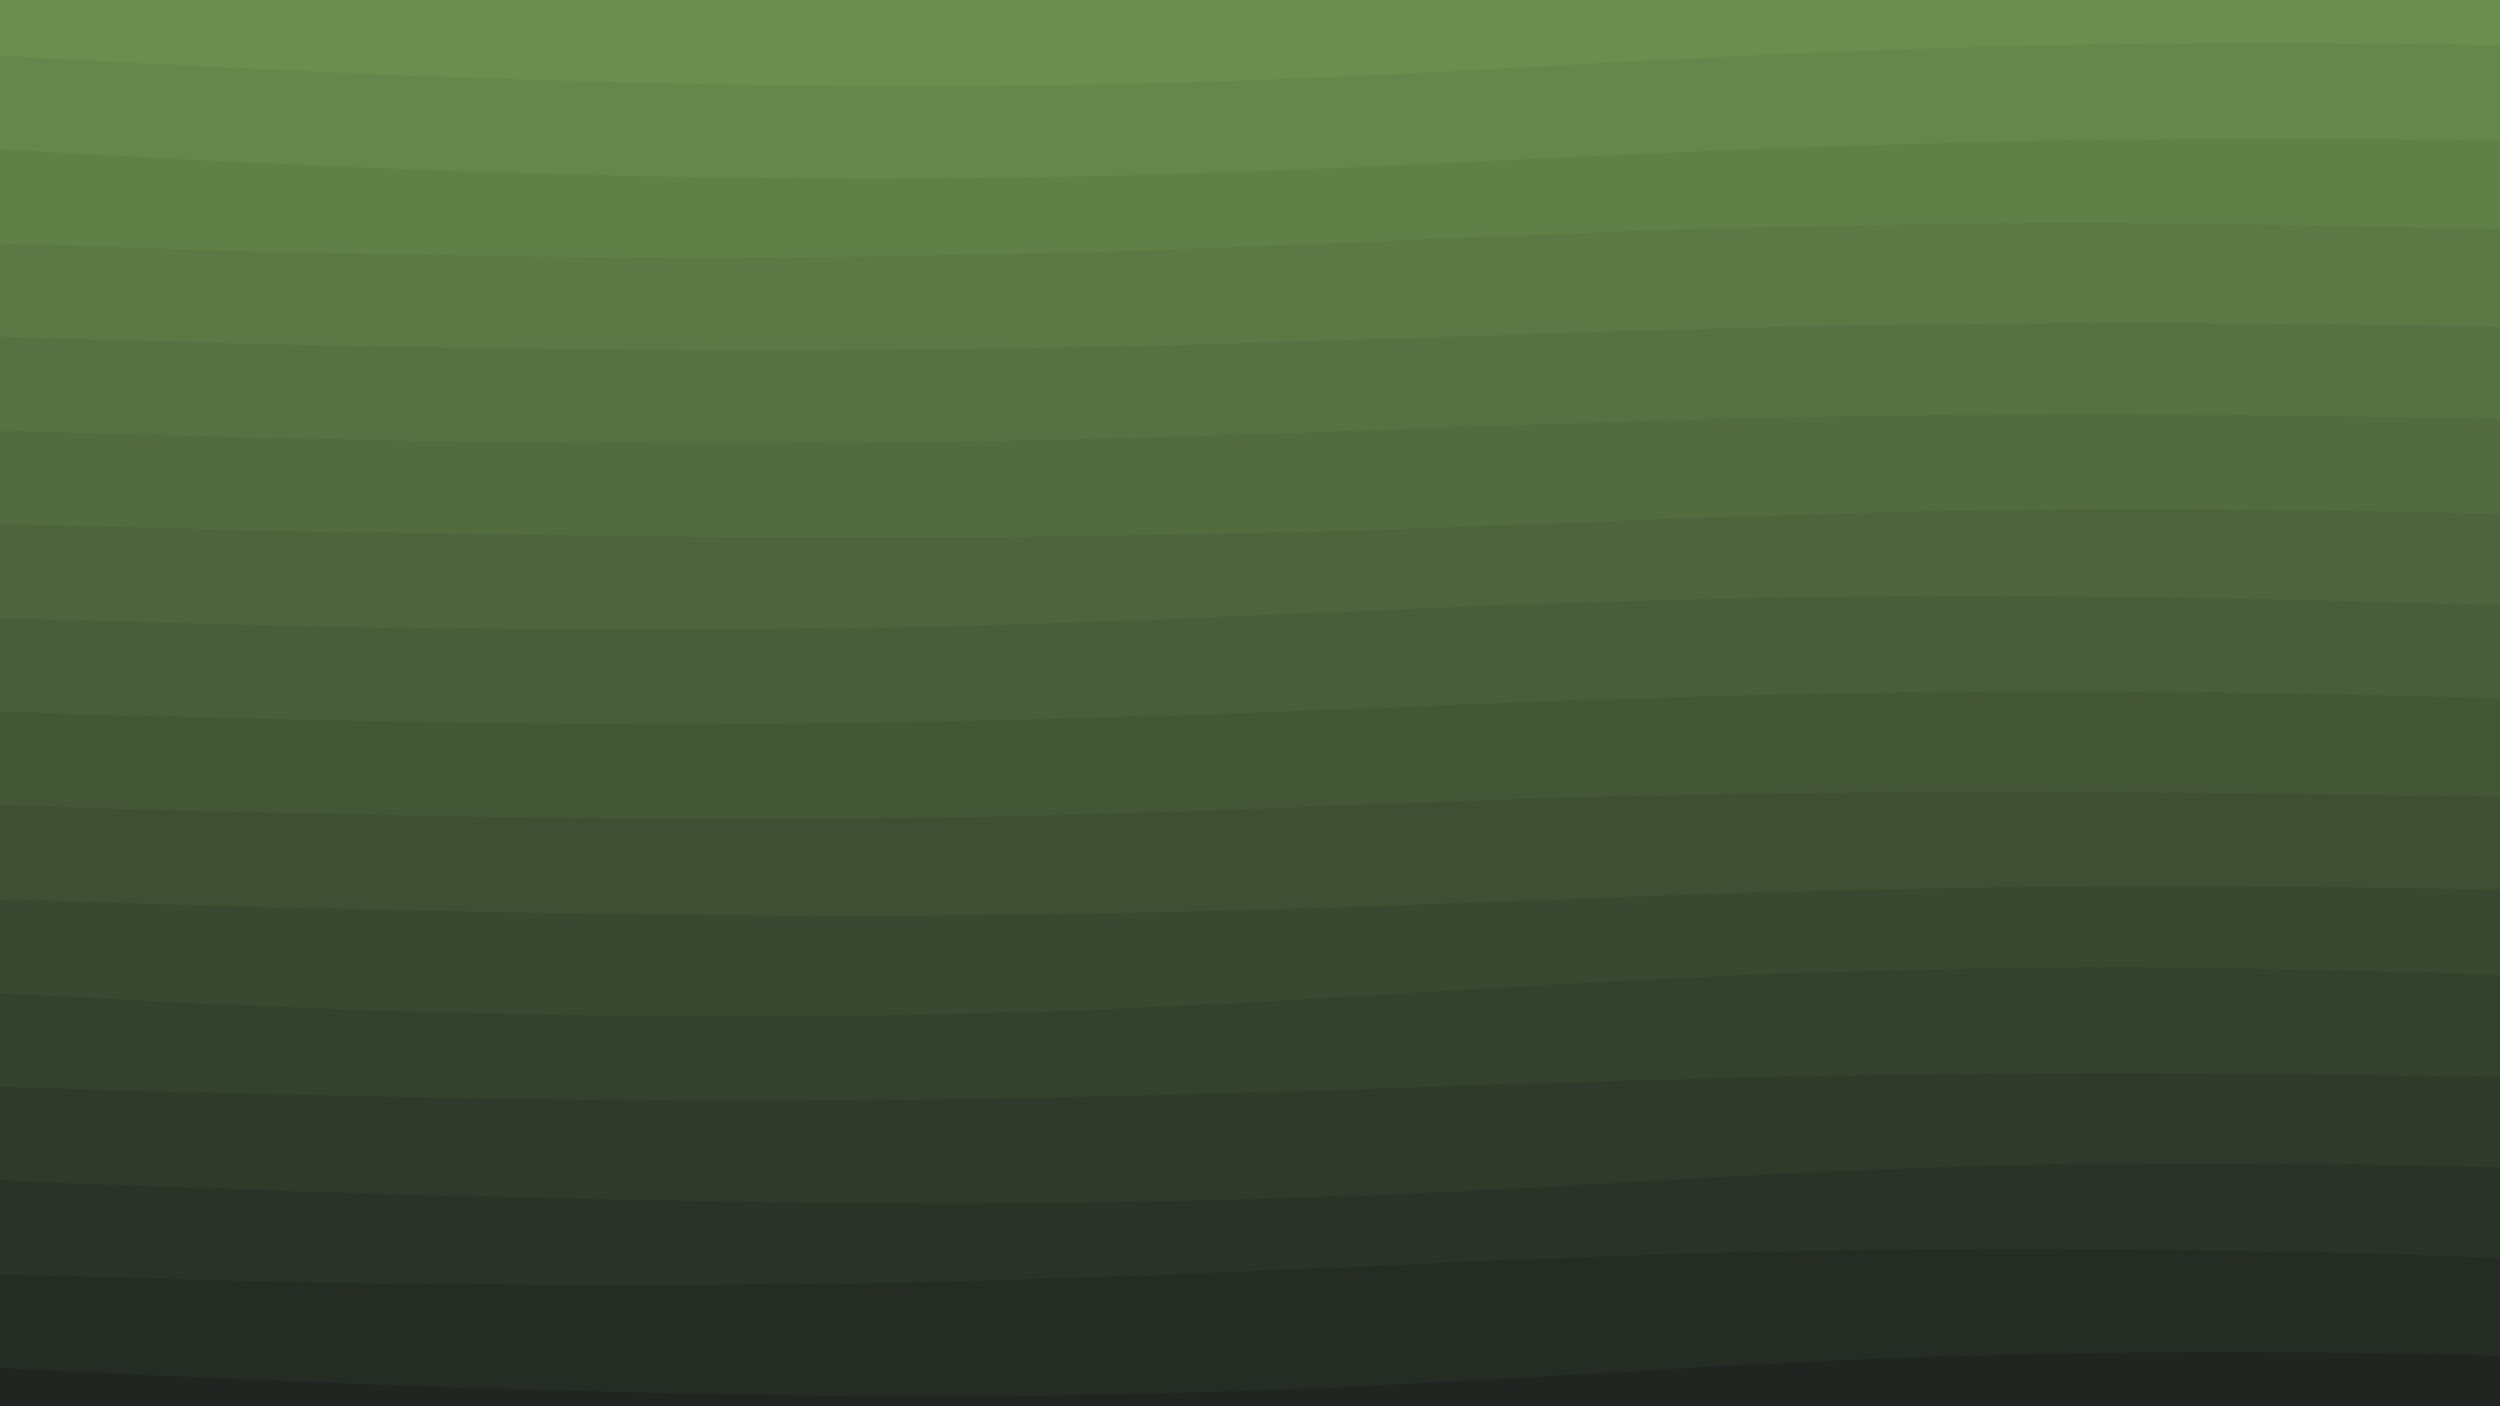 <svg class="border shadow-md" viewBox="0 0 1351.68 760.32" style="width: 1351.68px; height: 760.32px;" xmlns="http://www.w3.org/2000/svg" preserveAspectRatio="none"><rect class="bg" id="bg" x="0" y="0" width="1351.68" height="760.32" fill="#ffffff"/><g transform="rotate(0 675.84 380.16)"><path id="-1" d="M -1551.68 -20.69 S -785.84 -46.03&#10;            0.00 -20.69 765.84 -46.03&#10;            1551.68 -20.69 2317.52 -46.03&#10;            3103.36 -20.69 h 110 V 960.32 H -1551.68 Z" fill="#6B8E4E"/><path id="0" d="M -1551.68 30.00 S -859.00 -19.00&#10;            0.00 30.00 765.84 1.00&#10;            1551.68 30.00 2152.36 3.00&#10;            3103.36 30.00 h 110 V 960.32 H -1551.68 Z" fill="#66874b"/><path id="1" d="M -1551.68 80.69 S -785.84 34.69&#10;            0.00 80.69 765.84 55.34&#10;            1551.68 80.69 2317.52 55.34&#10;            3103.36 80.69 h 110 V 960.32 H -1551.68 Z" fill="#618048"/><path id="2" d="M -1551.68 131.38 S -785.84 102.38&#10;            0.00 131.38 765.84 96.38&#10;            1551.68 131.38 2317.52 106.03&#10;            3103.36 131.38 h 110 V 960.32 H -1551.68 Z" fill="#5c7945"/><path id="3" d="M -1551.68 182.06 S -804.00 156.72&#10;            0.00 182.06 765.84 156.72&#10;            1551.68 182.06 2317.52 134.06&#10;            3103.36 182.06 h 110 V 960.32 H -1551.68 Z" fill="#577242"/><path id="4" d="M -1551.68 232.75 S -785.84 207.41&#10;            0.00 232.75 765.84 203.75&#10;            1551.68 232.75 2317.52 207.41&#10;            3103.36 232.75 h 110 V 960.32 H -1551.68 Z" fill="#526b3f"/><path id="5" d="M -1551.68 283.44 S -970.00 258.10&#10;            0.00 283.44 765.84 256.44&#10;            1551.68 283.44 2317.52 258.10&#10;            3103.36 283.44 h 110 V 960.32 H -1551.68 Z" fill="#4d643c"/><path id="6" d="M -1551.68 334.13 S -785.84 308.78&#10;            0.00 334.13 669.68 298.13&#10;            1551.68 334.13 2317.52 297.13&#10;            3103.36 334.13 h 110 V 960.32 H -1551.68 Z" fill="#485d39"/><path id="7" d="M -1551.68 384.82 S -785.84 359.47&#10;            0.00 384.82 765.84 350.82&#10;            1551.68 384.82 2317.52 353.82&#10;            3103.36 384.82 h 110 V 960.32 H -1551.68 Z" fill="#435636"/><path id="8" d="M -1551.68 435.50 S -824.00 410.16&#10;            0.00 435.50 596.68 410.16&#10;            1551.68 435.50 2317.52 397.50&#10;            3103.36 435.50 h 110 V 960.32 H -1551.68 Z" fill="#3e4f33"/><path id="9" d="M -1551.68 486.19 S -874.00 457.19&#10;            0.00 486.19 765.84 460.85&#10;            1551.68 486.19 2210.36 460.85&#10;            3103.36 486.19 h 110 V 960.32 H -1551.68 Z" fill="#394830"/><path id="10" d="M -1551.68 536.88 S -785.84 491.88&#10;            0.00 536.88 765.84 489.88&#10;            1551.68 536.88 2317.52 510.88&#10;            3103.36 536.88 h 110 V 960.32 H -1551.68 Z" fill="#34412d"/><path id="11" d="M -1551.68 587.57 S -785.84 562.22&#10;            0.00 587.57 765.84 562.22&#10;            1551.68 587.57 2317.52 547.57&#10;            3103.36 587.57 h 110 V 960.32 H -1551.68 Z" fill="#2f3a2a"/><path id="12" d="M -1551.68 638.26 S -1001.00 598.26&#10;            0.00 638.26 765.84 604.26&#10;            1551.68 638.26 2317.52 610.26&#10;            3103.36 638.26 h 110 V 960.32 H -1551.68 Z" fill="#2a3327"/><path id="13" d="M -1551.68 688.94 S -785.84 663.60&#10;            0.00 688.94 765.84 647.94&#10;            1551.68 688.94 2317.52 663.60&#10;            3103.36 688.94 h 110 V 960.32 H -1551.68 Z" fill="#252c24"/><path id="14" d="M -1551.68 739.63 S -929.00 692.63&#10;            0.00 739.63 765.84 705.63&#10;            1551.68 739.63 2317.52 705.63&#10;            3103.36 739.63 h 110 V 960.32 H -1551.68 Z" fill="#202521"/></g></svg>